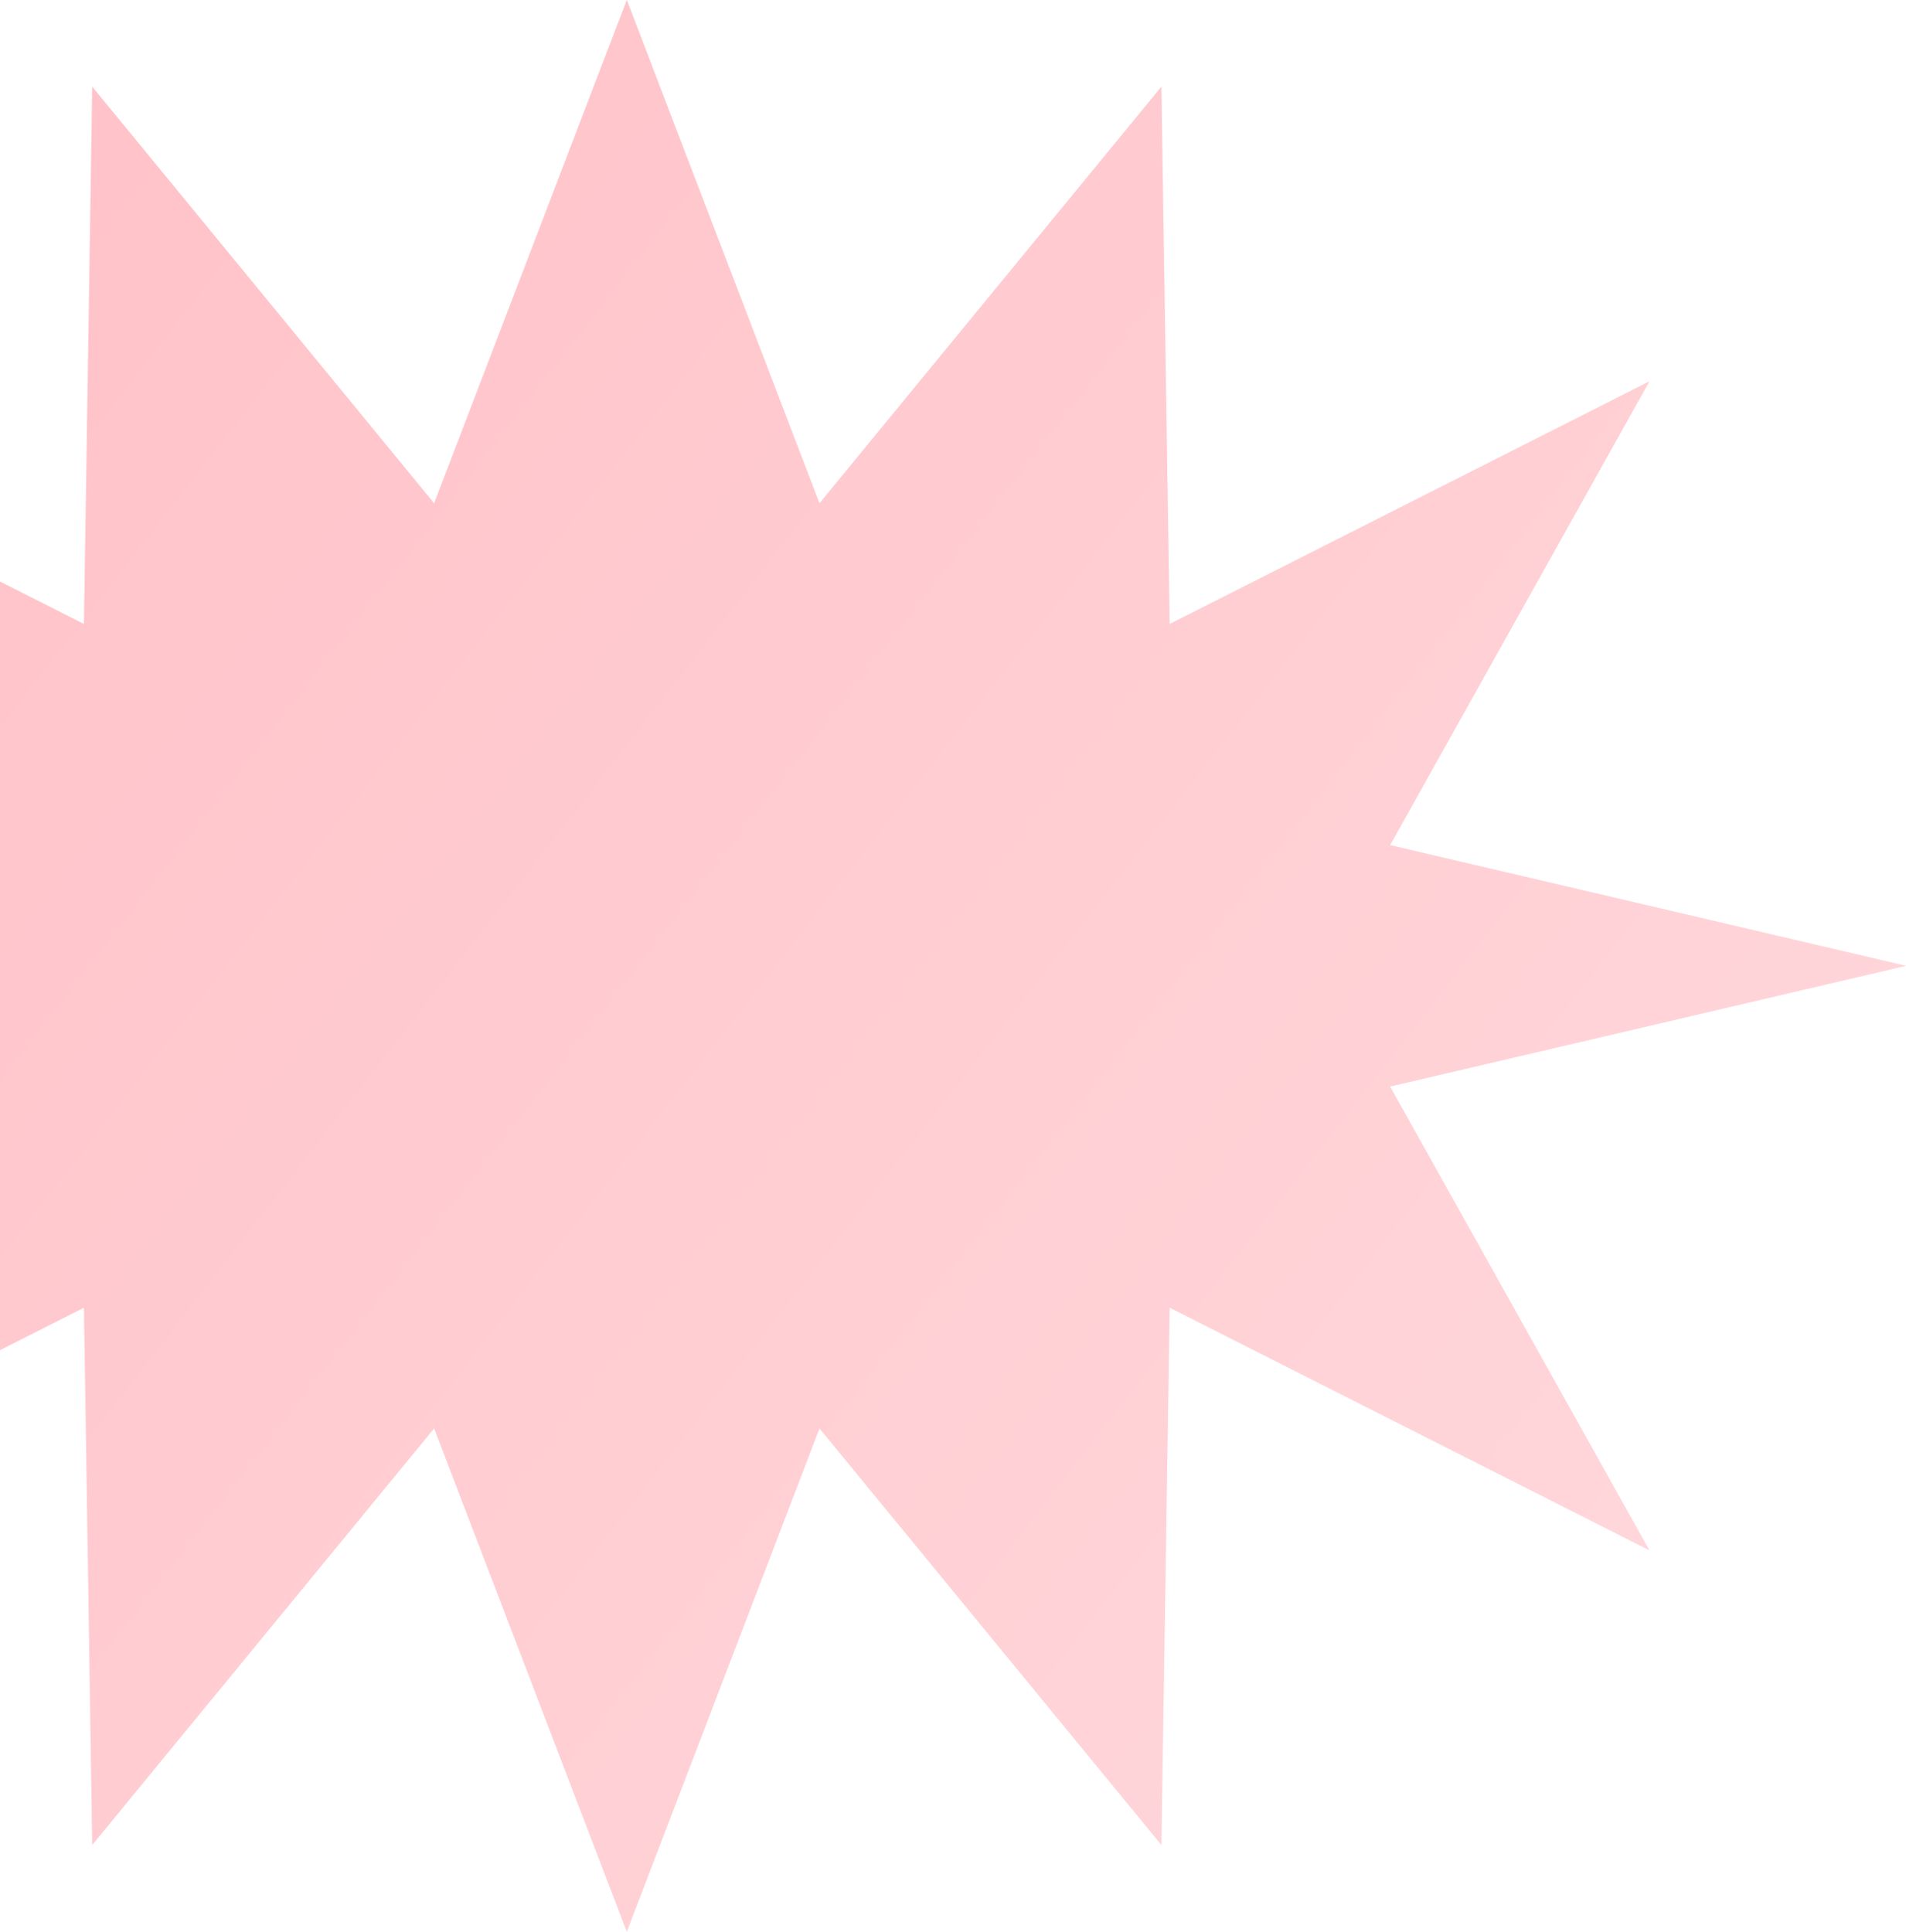 <svg width="149" height="151" viewBox="0 0 149 151" fill="none" xmlns="http://www.w3.org/2000/svg">
<path d="M149 75.5L108.667 84.936L128.939 121.188L91.436 102.22L90.789 144.219L64.062 111.656L49 151L33.938 111.656L7.211 144.219L6.564 102.22L-30.939 121.188L-10.667 84.936L-51 75.5L-10.667 66.064L-30.939 29.812L6.564 48.78L7.211 6.781L33.938 39.344L49 0L64.062 39.344L90.789 6.781L91.436 48.78L128.939 29.812L108.667 66.064L149 75.5Z" fill="#FFDADE"/>
<path d="M149 75.5L108.667 84.936L128.939 121.188L91.436 102.22L90.789 144.219L64.062 111.656L49 151L33.938 111.656L7.211 144.219L6.564 102.22L-30.939 121.188L-10.667 84.936L-51 75.5L-10.667 66.064L-30.939 29.812L6.564 48.78L7.211 6.781L33.938 39.344L49 0L64.062 39.344L90.789 6.781L91.436 48.78L128.939 29.812L108.667 66.064L149 75.5Z" fill="url(#paint0_linear_1_1270)" fill-opacity="0.4"/>
<defs>
<linearGradient id="paint0_linear_1_1270" x1="-51.336" y1="1.69988e-06" x2="146.777" y2="153.862" gradientUnits="userSpaceOnUse">
<stop stop-color="#FF909C"/>
<stop offset="1" stop-color="#FFDADE"/>
</linearGradient>
</defs>
</svg>
